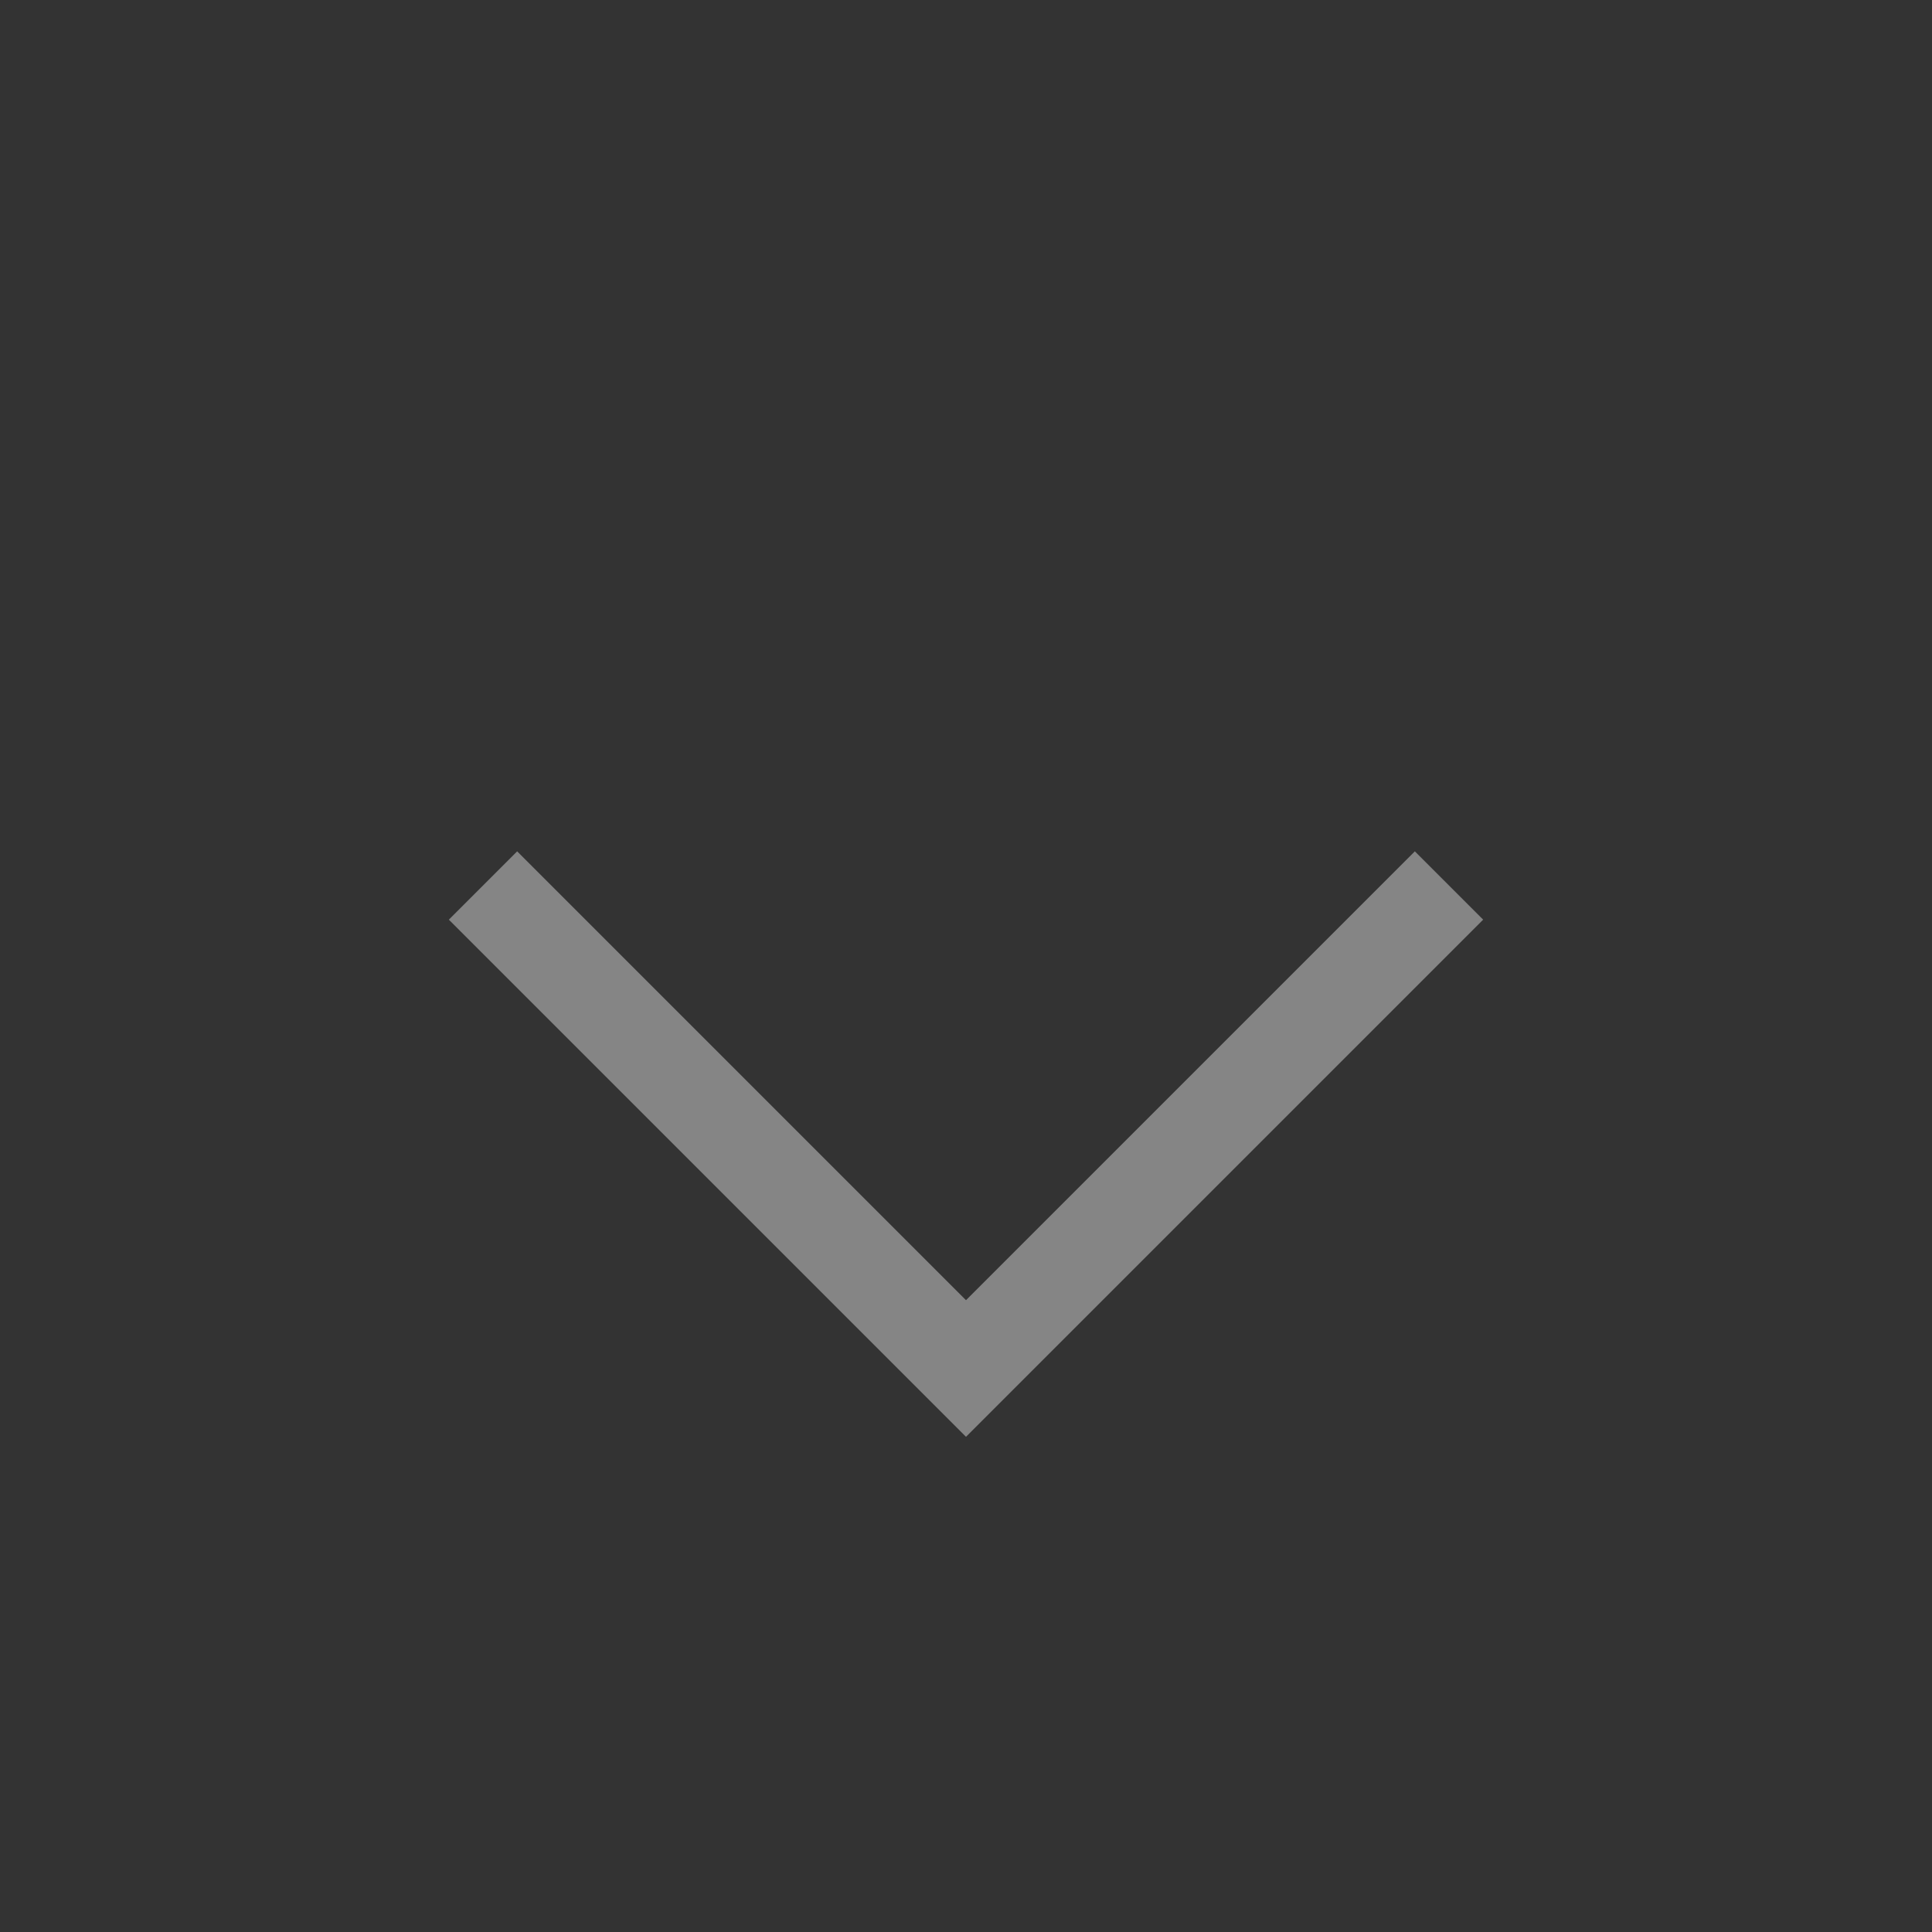 <svg width="24" height="24" viewBox="0 0 24 24" fill="none" xmlns="http://www.w3.org/2000/svg">
<rect x="0" y="0" width="24" height="24" fill="#333333" stroke="none"/>
<path d="M18 11L12 17L6 11" stroke="white" stroke-opacity="0.4" stroke-width="1.2"/>
</svg>
